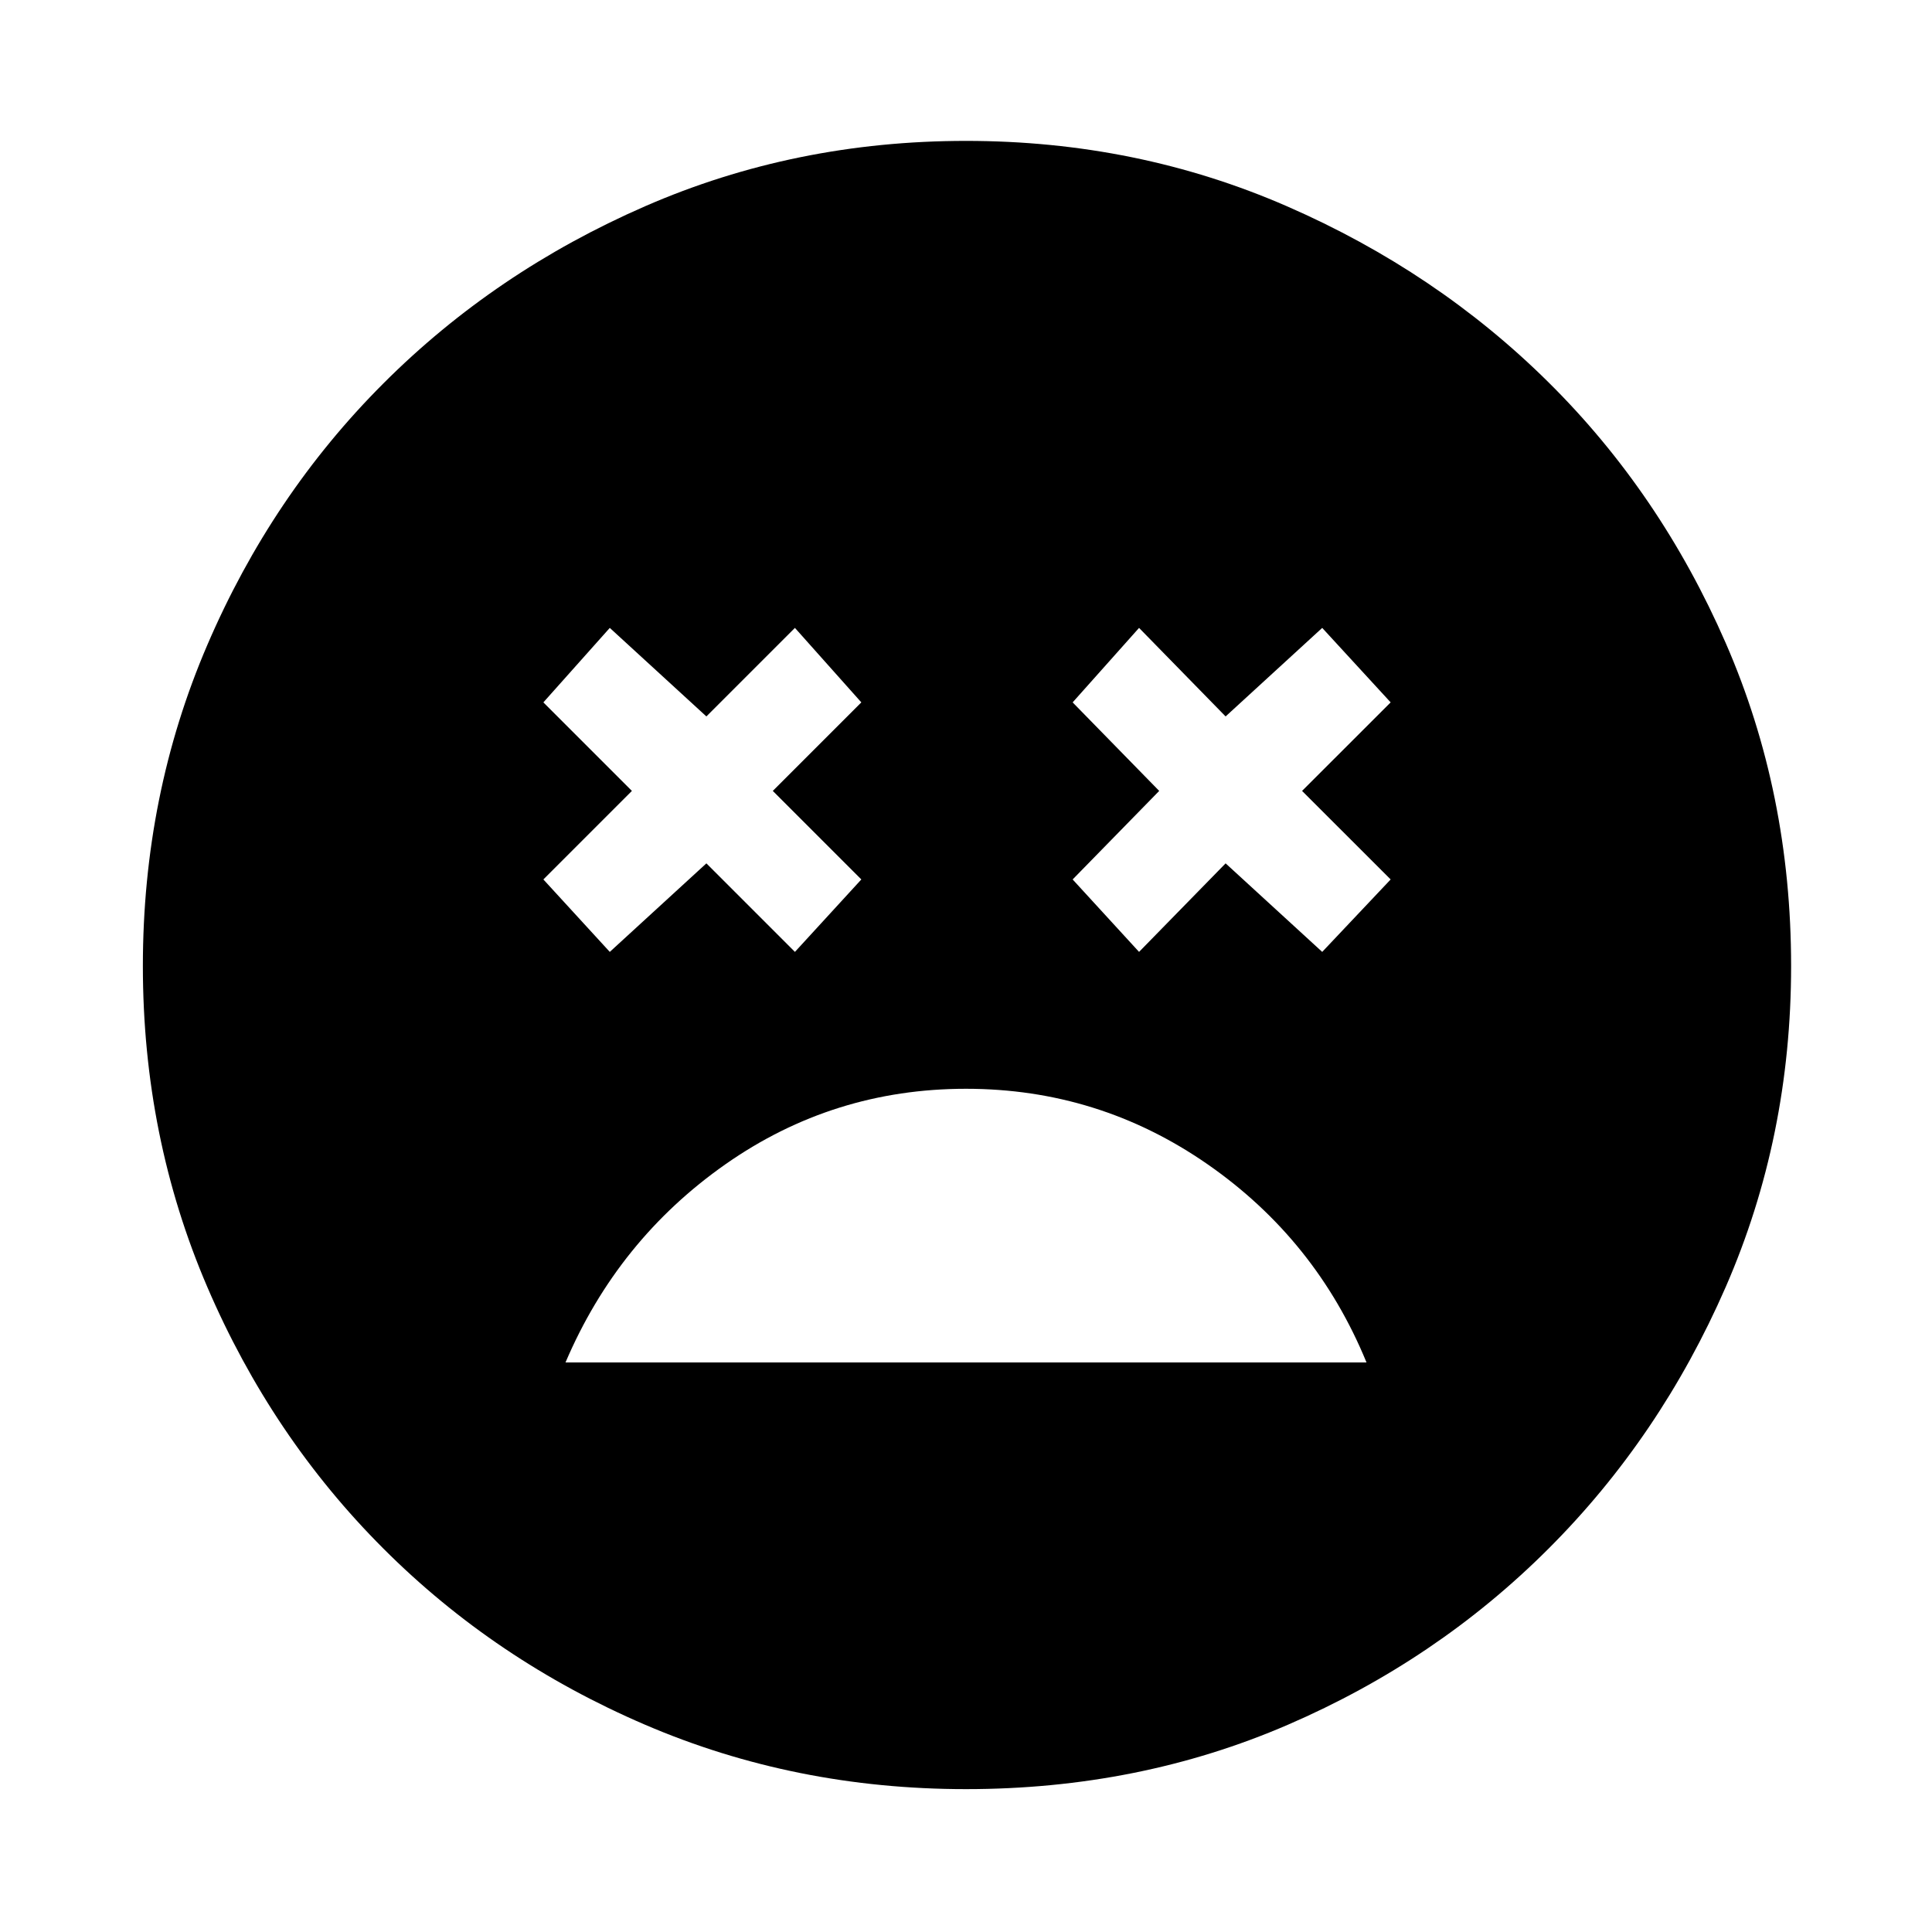 <svg xmlns="http://www.w3.org/2000/svg" height="40" width="40"><path d="M20 22.542Q17.25 22.542 15.021 24.104Q12.792 25.667 11.708 28.208H28.292Q27.25 25.667 25 24.104Q22.75 22.542 20 22.542ZM12.625 19.708 14.625 17.875 16.458 19.708 17.833 18.208 16 16.375 17.833 14.542 16.458 13 14.625 14.833 12.625 13 11.25 14.542 13.083 16.375 11.25 18.208ZM23.583 19.708 25.375 17.875 27.375 19.708 28.792 18.208 26.958 16.375 28.792 14.542 27.375 13 25.375 14.833 23.583 13 22.208 14.542 24 16.375 22.208 18.208ZM20 37.042Q16.458 37.042 13.354 35.708Q10.25 34.375 7.938 32.062Q5.625 29.75 4.292 26.646Q2.958 23.542 2.958 20Q2.958 16.458 4.292 13.354Q5.625 10.25 7.938 7.938Q10.25 5.625 13.354 4.271Q16.458 2.917 20 2.917Q23.542 2.917 26.646 4.271Q29.75 5.625 32.062 7.917Q34.375 10.208 35.729 13.313Q37.083 16.417 37.083 20Q37.083 23.542 35.729 26.646Q34.375 29.75 32.062 32.062Q29.75 34.375 26.667 35.708Q23.583 37.042 20 37.042Z"/></svg>